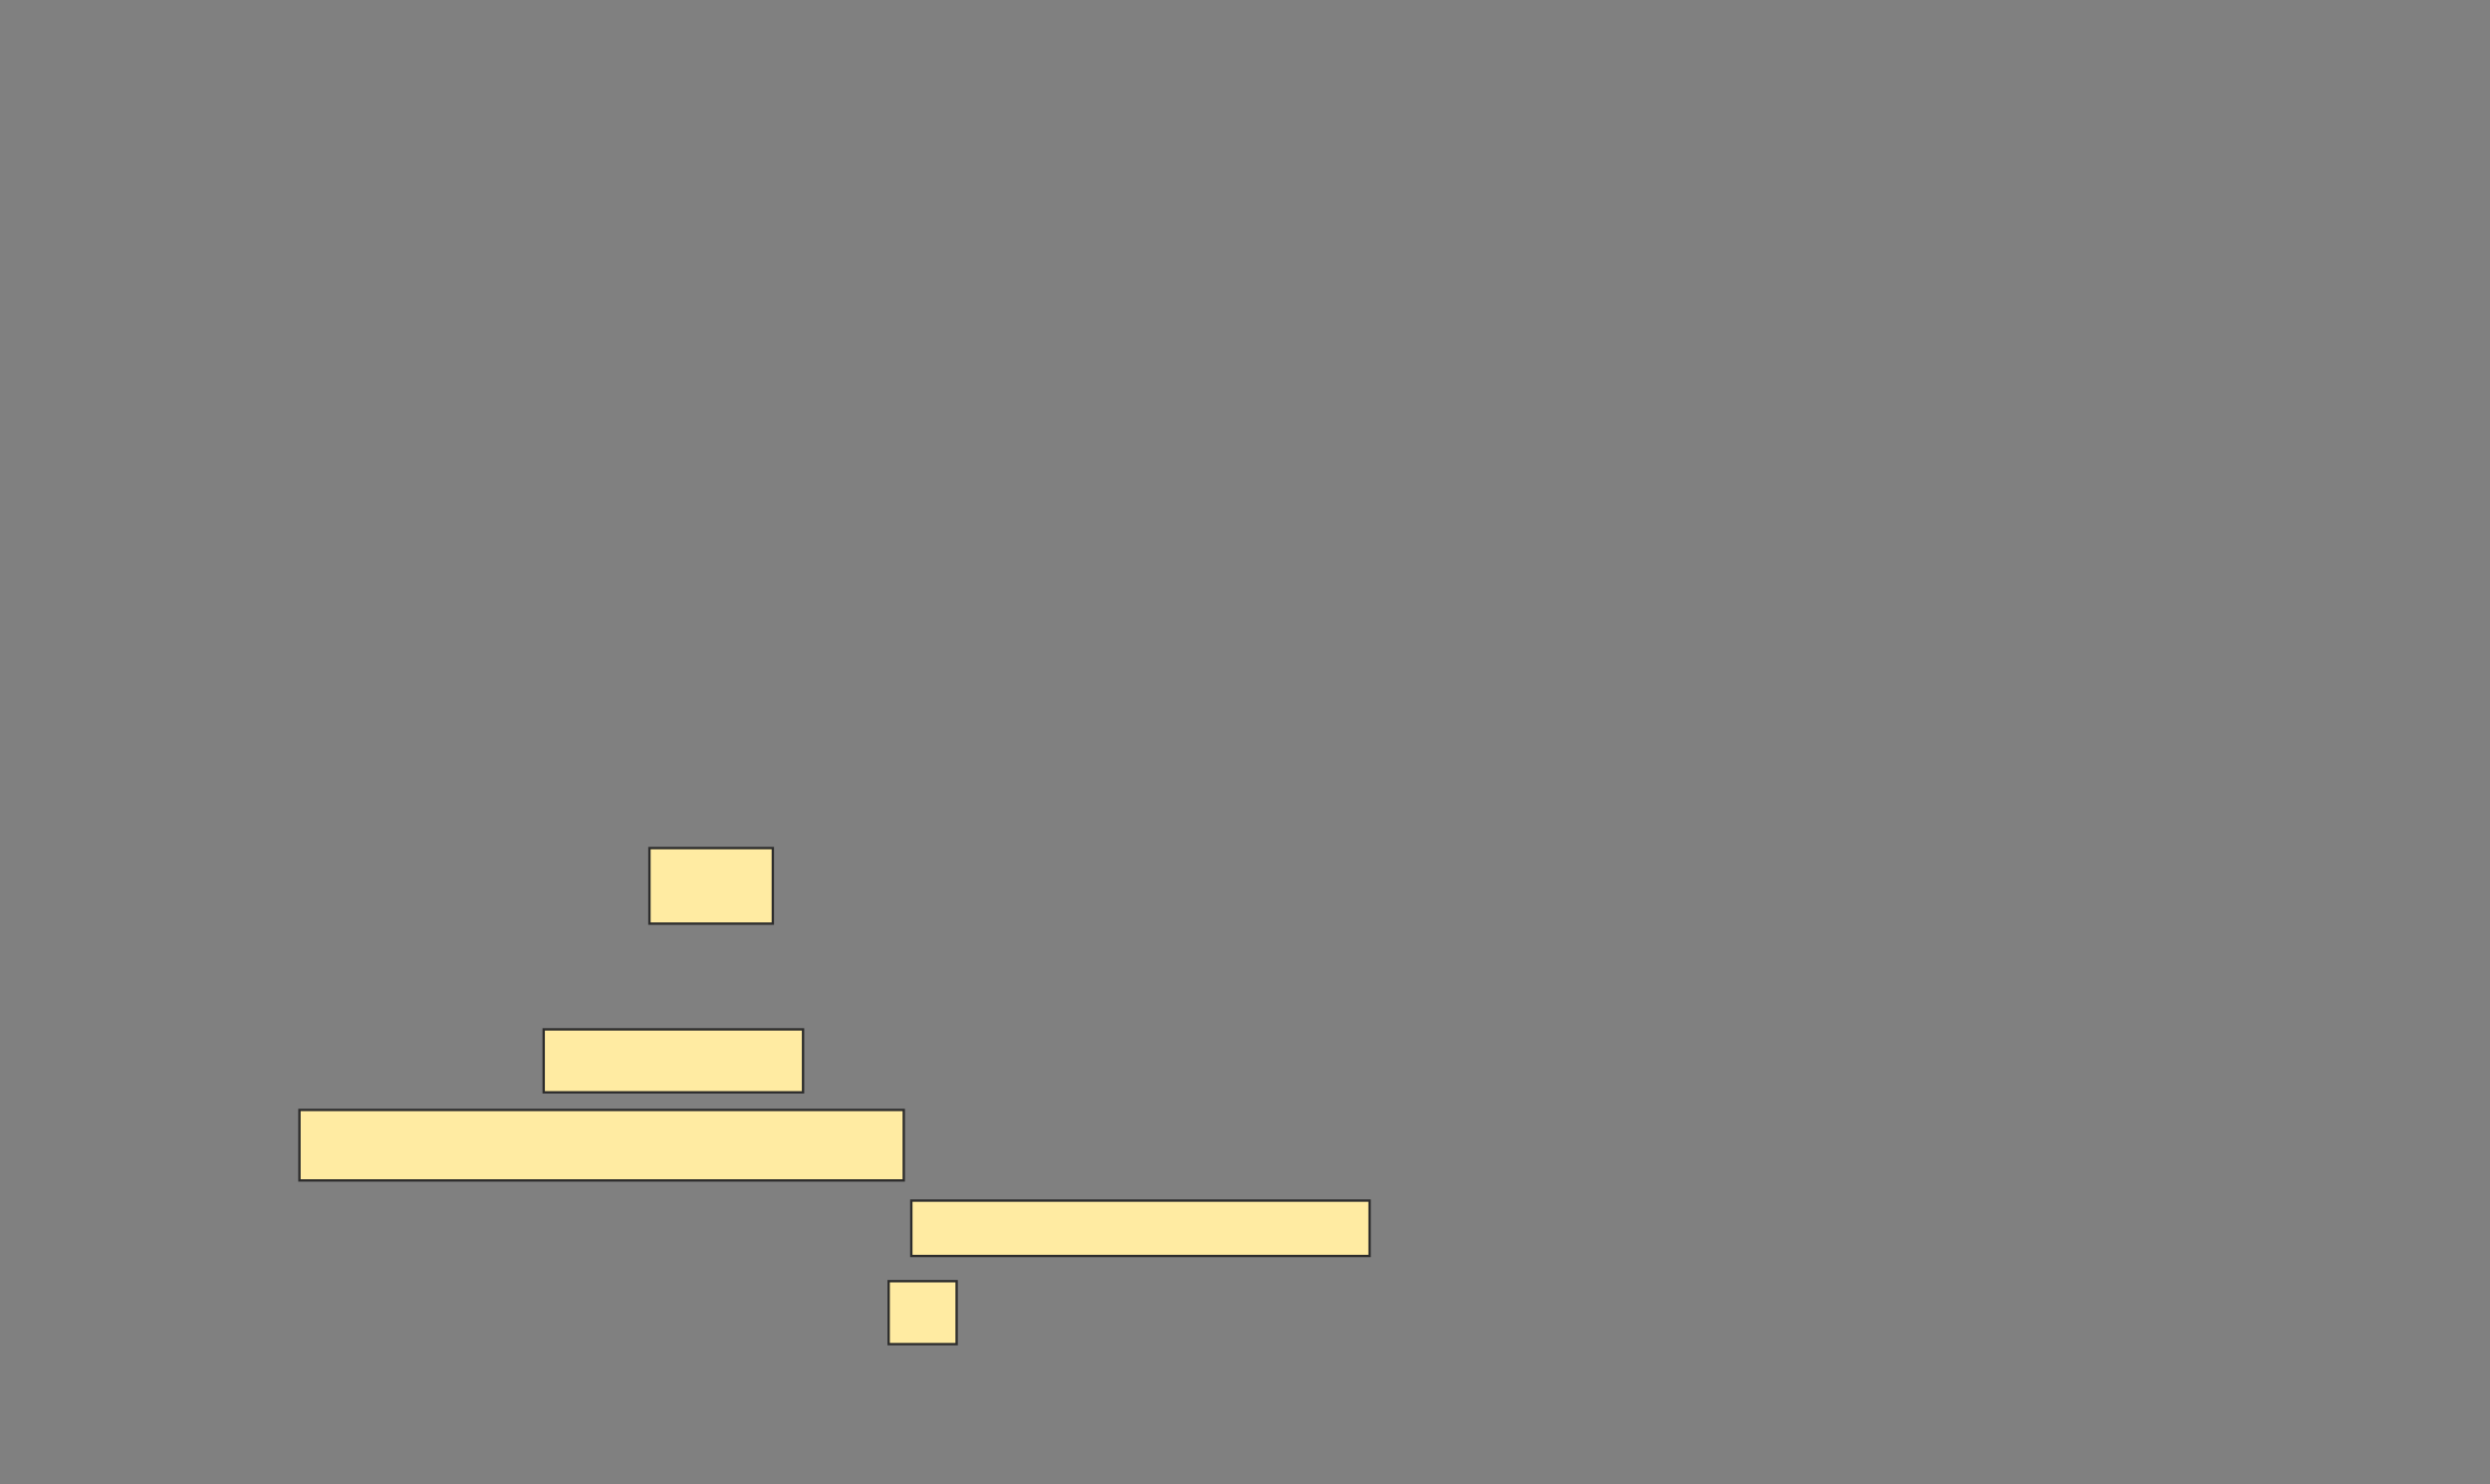 <svg xmlns="http://www.w3.org/2000/svg" width="1052" height="627">
 <rect width="100%" height="100%" fill="#808080" stroke="none"/>
 <!-- Created with Image Occlusion Enhanced -->
 <g>
  <title>Labels</title>
 </g>
 <g>
  <title>Masks</title>
  
  <g id="1e58309582774a4e9e1c8ad5b9d804f4-ao-2">
   <rect height="31.915" width="52.128" y="358.319" x="274.383" stroke-linecap="null" stroke-linejoin="null" stroke-dasharray="null" stroke="#2D2D2D" fill="#FFEBA2"/>
   <rect height="26.596" width="109.574" y="434.915" x="229.702" stroke-linecap="null" stroke-linejoin="null" stroke-dasharray="null" stroke="#2D2D2D" fill="#FFEBA2"/>
   <rect height="29.787" width="255.319" y="468.957" x="126.511" stroke-linecap="null" stroke-linejoin="null" stroke-dasharray="null" stroke="#2D2D2D" fill="#FFEBA2"/>
   <rect height="23.404" width="193.617" y="507.255" x="385.021" stroke-linecap="null" stroke-linejoin="null" stroke-dasharray="null" stroke="#2D2D2D" fill="#FFEBA2"/>
   <rect height="26.596" width="28.723" y="541.298" x="375.447" stroke-linecap="null" stroke-linejoin="null" stroke-dasharray="null" stroke="#2D2D2D" fill="#FFEBA2"/>
  </g>
 </g>
</svg>